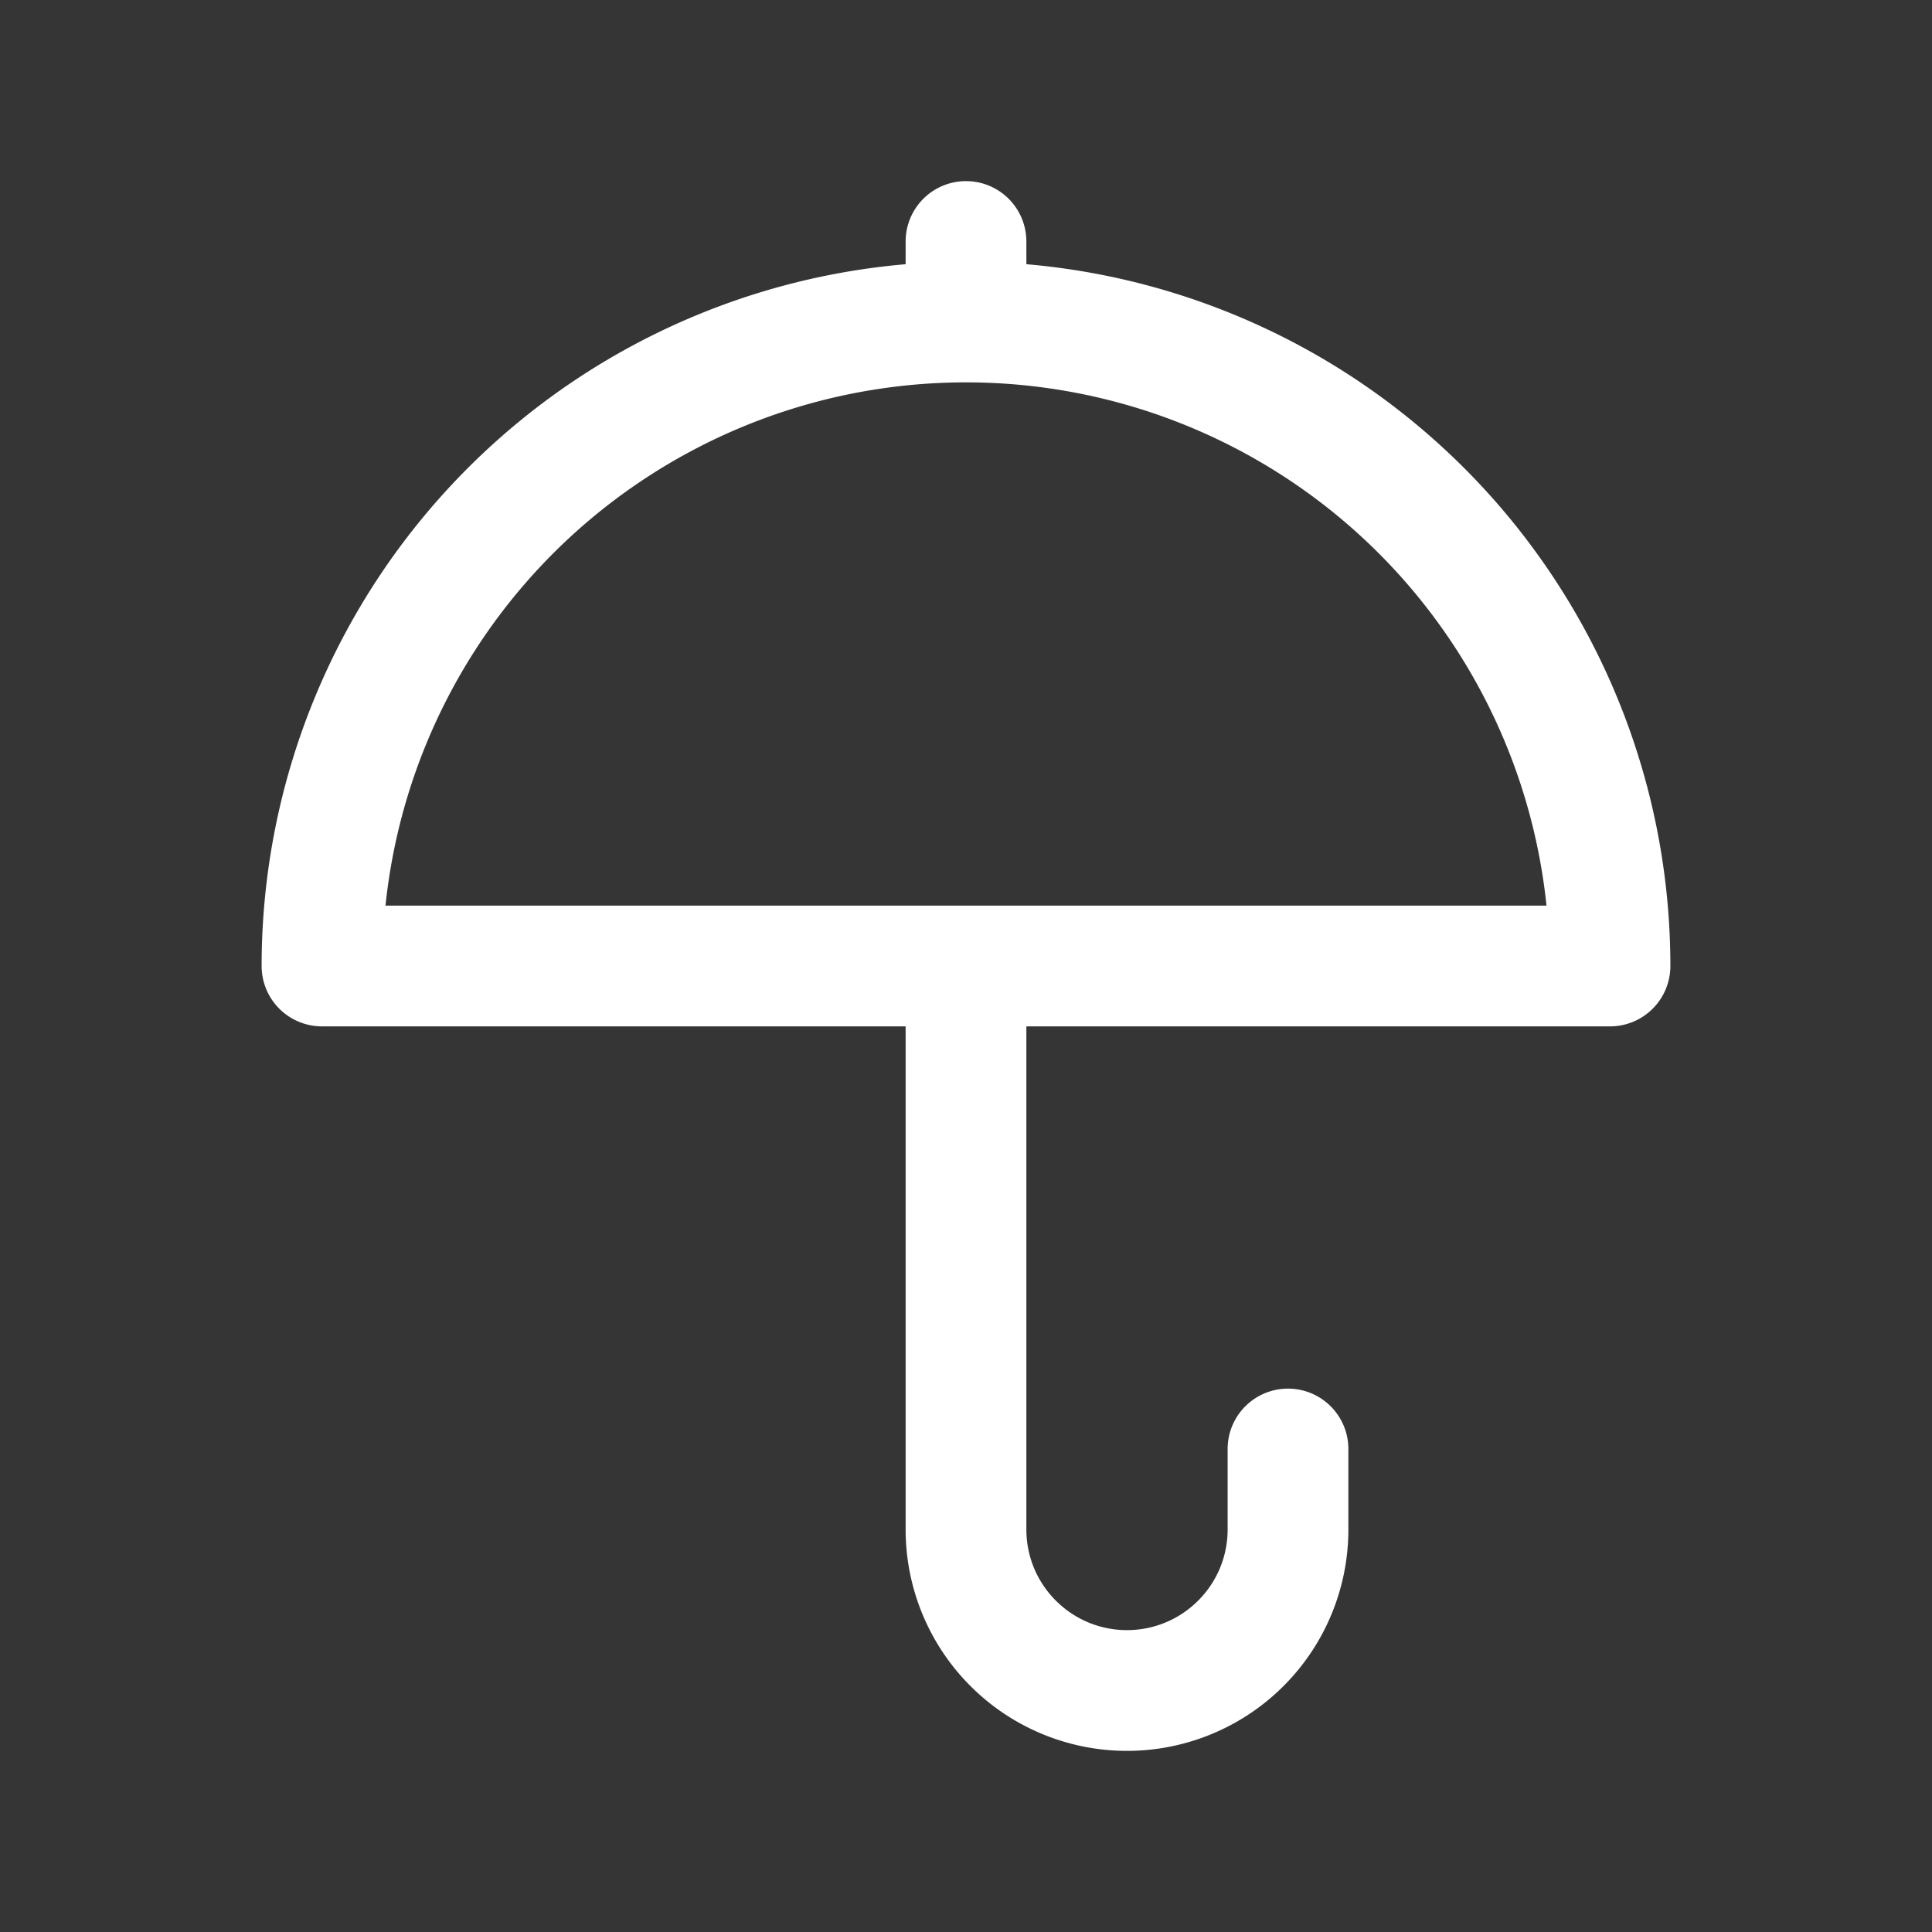 <svg xmlns="http://www.w3.org/2000/svg" width="24" height="24" fill="none"><rect width="100%" height="100%" fill="#333333" stroke="none"/><path fill="#fff" fill-opacity=".01" d="M24 0v24H0V0z"/><path fill="#FFFFFF" d="M20 12v.75a.75.75 0 0 0 .75-.75zM4 12h-.75a.75.75 0 0 0 .75.75zm12.75 6a.75.75 0 0 0-1.5 0zm-4-15a.75.75 0 0 0-1.5 0zm8 9a8.75 8.75 0 0 0-2.563-6.187l-1.06 1.06A7.25 7.25 0 0 1 19.25 12zm-2.563-6.187A8.75 8.75 0 0 0 12 3.25v1.5a7.25 7.25 0 0 1 5.127 2.123zM12 3.25a8.75 8.75 0 0 0-6.187 2.563l1.06 1.06A7.25 7.25 0 0 1 12 4.75zM5.813 5.813A8.75 8.75 0 0 0 3.25 12h1.5a7.25 7.25 0 0 1 2.123-5.127zM4 12.75h8v-1.5H4zm8 0h8v-1.5h-8zm-.75-.75v7h1.5v-7zm5.5 7v-1h-1.5v1zm-4-15V3h-1.5v1zM14 21.75A2.75 2.75 0 0 0 16.75 19h-1.5c0 .69-.56 1.25-1.25 1.25zM11.25 19A2.75 2.75 0 0 0 14 21.75v-1.5c-.69 0-1.25-.56-1.25-1.25z"/></svg>